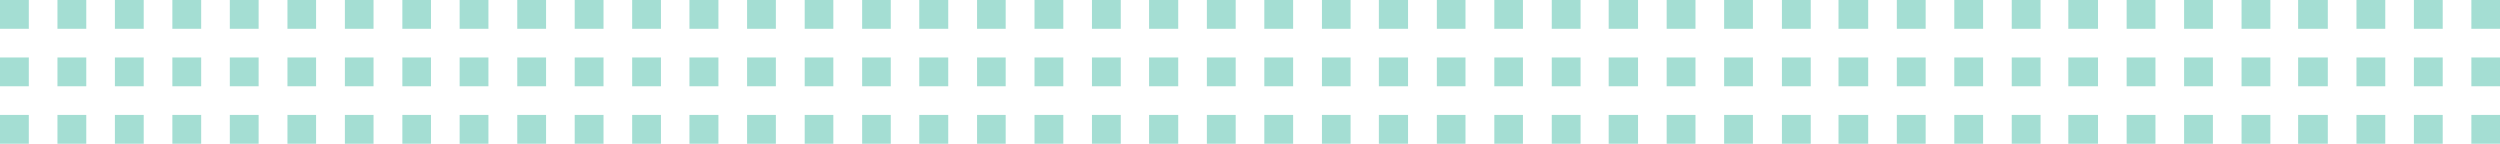 <svg xmlns="http://www.w3.org/2000/svg" viewBox="0 0 141.42 8.13"><defs><style>.cls-1{fill:#4abea9;fill-rule:evenodd;opacity:0.5;}</style></defs><title>title</title><g id="Capa_2" data-name="Capa 2"><g id="Capa_1-2" data-name="Capa 1"><path class="cls-1" d="M1.63,8.13V6.5H0V8.13Zm139.8,0V6.5H139.8V8.13Zm0-6.5V0H139.8V1.63Zm0,3.25V3.25H139.8V4.88Zm-3.25,3.25V6.5h-1.63V8.13Zm0-6.5V0h-1.63V1.63Zm0,3.25V3.25h-1.63V4.88Zm-3.25,3.25V6.5H133.3V8.13Zm0-6.5V0H133.3V1.63Zm0,3.25V3.25H133.3V4.88Zm-3.25,3.25V6.5H130V8.13Zm0-6.5V0H130V1.63Zm0,3.25V3.25H130V4.88Zm-3.25,3.25V6.5h-1.63V8.13Zm0-6.5V0h-1.63V1.63Zm0,3.25V3.25h-1.63V4.88Zm-3.25,3.25V6.5h-1.63V8.13Zm0-6.5V0h-1.63V1.63Zm0,3.25V3.25h-1.63V4.88Zm-3.25,3.25V6.5h-1.63V8.13Zm0-6.5V0h-1.63V1.63Zm0,3.25V3.25h-1.63V4.88Zm-3.25,3.25V6.5H117V8.13Zm0-6.5V0H117V1.63Zm0,3.25V3.25H117V4.88Zm-3.25,3.25V6.5h-1.63V8.13Zm0-6.5V0h-1.63V1.63Zm0,3.25V3.25h-1.63V4.88Zm-3.25,3.25V6.5h-1.63V8.13Zm0-6.5V0h-1.63V1.63Zm0,3.25V3.25h-1.63V4.88Zm-3.25,3.25V6.5h-1.63V8.13Zm0-6.5V0h-1.63V1.63Zm0,3.25V3.25h-1.63V4.88Zm-3.25,3.25V6.5H104V8.13Zm0-6.5V0H104V1.63Zm0,3.25V3.25H104V4.88Zm-3.25,3.25V6.5h-1.63V8.13Zm0-6.5V0h-1.63V1.63Zm0,3.25V3.25h-1.63V4.88ZM99.16,8.13V6.5H97.53V8.13Zm0-6.5V0H97.53V1.63Zm0,3.25V3.25H97.53V4.88ZM95.91,8.13V6.5H94.28V8.13Zm0-6.5V0H94.28V1.63Zm0,3.25V3.25H94.28V4.88ZM92.66,8.13V6.5H91V8.13Zm0-6.5V0H91V1.63Zm0,3.25V3.25H91V4.88ZM89.41,8.13V6.5H87.78V8.13Zm0-6.5V0H87.78V1.63Zm0,3.25V3.25H87.78V4.88ZM86.15,8.13V6.5H84.53V8.13Zm0-6.5V0H84.53V1.63Zm0,3.25V3.25H84.53V4.88ZM82.9,8.13V6.5H81.28V8.13Zm0-6.5V0H81.28V1.63Zm0,3.25V3.25H81.28V4.88ZM79.65,8.13V6.5H78V8.13Zm0-6.5V0H78V1.63Zm0,3.25V3.25H78V4.88ZM76.4,8.13V6.5H74.78V8.13Zm0-6.5V0H74.78V1.63Zm0,3.25V3.25H74.78V4.88ZM73.15,8.13V6.5H71.52V8.13Zm0-6.5V0H71.52V1.63Zm0,3.25V3.25H71.52V4.88ZM69.9,8.13V6.5H68.27V8.13Zm0-6.5V0H68.27V1.63Zm0,3.25V3.25H68.27V4.88ZM66.65,8.13V6.5H65V8.13Zm0-6.5V0H65V1.63Zm0,3.25V3.25H65V4.88ZM63.4,8.13V6.5H61.77V8.13Zm0-6.5V0H61.77V1.63Zm0,3.25V3.25H61.77V4.88ZM60.15,8.13V6.5H58.52V8.13Zm0-6.5V0H58.52V1.63Zm0,3.25V3.25H58.52V4.88ZM56.89,8.13V6.5H55.27V8.13Zm0-6.5V0H55.27V1.63Zm0,3.25V3.25H55.27V4.88ZM53.64,8.13V6.5H52V8.13Zm0-6.5V0H52V1.63Zm0,3.25V3.25H52V4.88ZM50.39,8.13V6.5H48.77V8.13Zm0-6.5V0H48.77V1.63Zm0,3.25V3.25H48.77V4.88ZM47.14,8.13V6.5H45.52V8.13Zm0-6.5V0H45.52V1.63Zm0,3.25V3.25H45.52V4.88ZM43.89,8.13V6.5H42.26V8.13Zm0-6.5V0H42.26V1.63Zm0,3.25V3.25H42.26V4.88ZM40.64,8.13V6.5H39V8.13Zm0-6.5V0H39V1.63Zm0,3.25V3.25H39V4.88ZM37.39,8.13V6.5H35.76V8.13Zm0-6.5V0H35.76V1.63Zm0,3.25V3.25H35.76V4.88ZM34.14,8.13V6.5H32.51V8.13Zm0-6.5V0H32.51V1.63Zm0,3.25V3.25H32.51V4.88ZM30.89,8.13V6.5H29.26V8.13Zm0-6.5V0H29.26V1.63Zm0,3.25V3.25H29.26V4.88ZM27.63,8.13V6.5H26V8.13Zm0-6.5V0H26V1.63Zm0,3.25V3.25H26V4.88ZM24.38,8.13V6.5H22.76V8.13Zm0-6.5V0H22.76V1.63Zm0,3.25V3.25H22.76V4.88ZM21.13,8.13V6.5H19.51V8.13Zm0-6.5V0H19.51V1.63Zm0,3.25V3.25H19.51V4.88ZM17.88,8.13V6.5H16.26V8.13Zm0-6.5V0H16.26V1.63Zm0,3.25V3.25H16.26V4.88ZM14.63,8.13V6.5H13V8.13Zm0-6.5V0H13V1.63Zm0,3.25V3.25H13V4.88ZM11.38,8.13V6.5H9.75V8.13Zm0-6.5V0H9.75V1.63Zm0,3.25V3.25H9.75V4.88ZM8.13,8.13V6.5H6.5V8.13Zm0-6.5V0H6.5V1.63Zm0,3.25V3.25H6.5V4.88ZM4.88,8.13V6.5H3.25V8.13Zm0-6.5V0H3.25V1.63Zm0,3.25V3.25H3.25V4.88ZM1.63,1.63V0H0V1.63Zm0,3.25V3.25H0V4.88Z"/></g></g></svg>